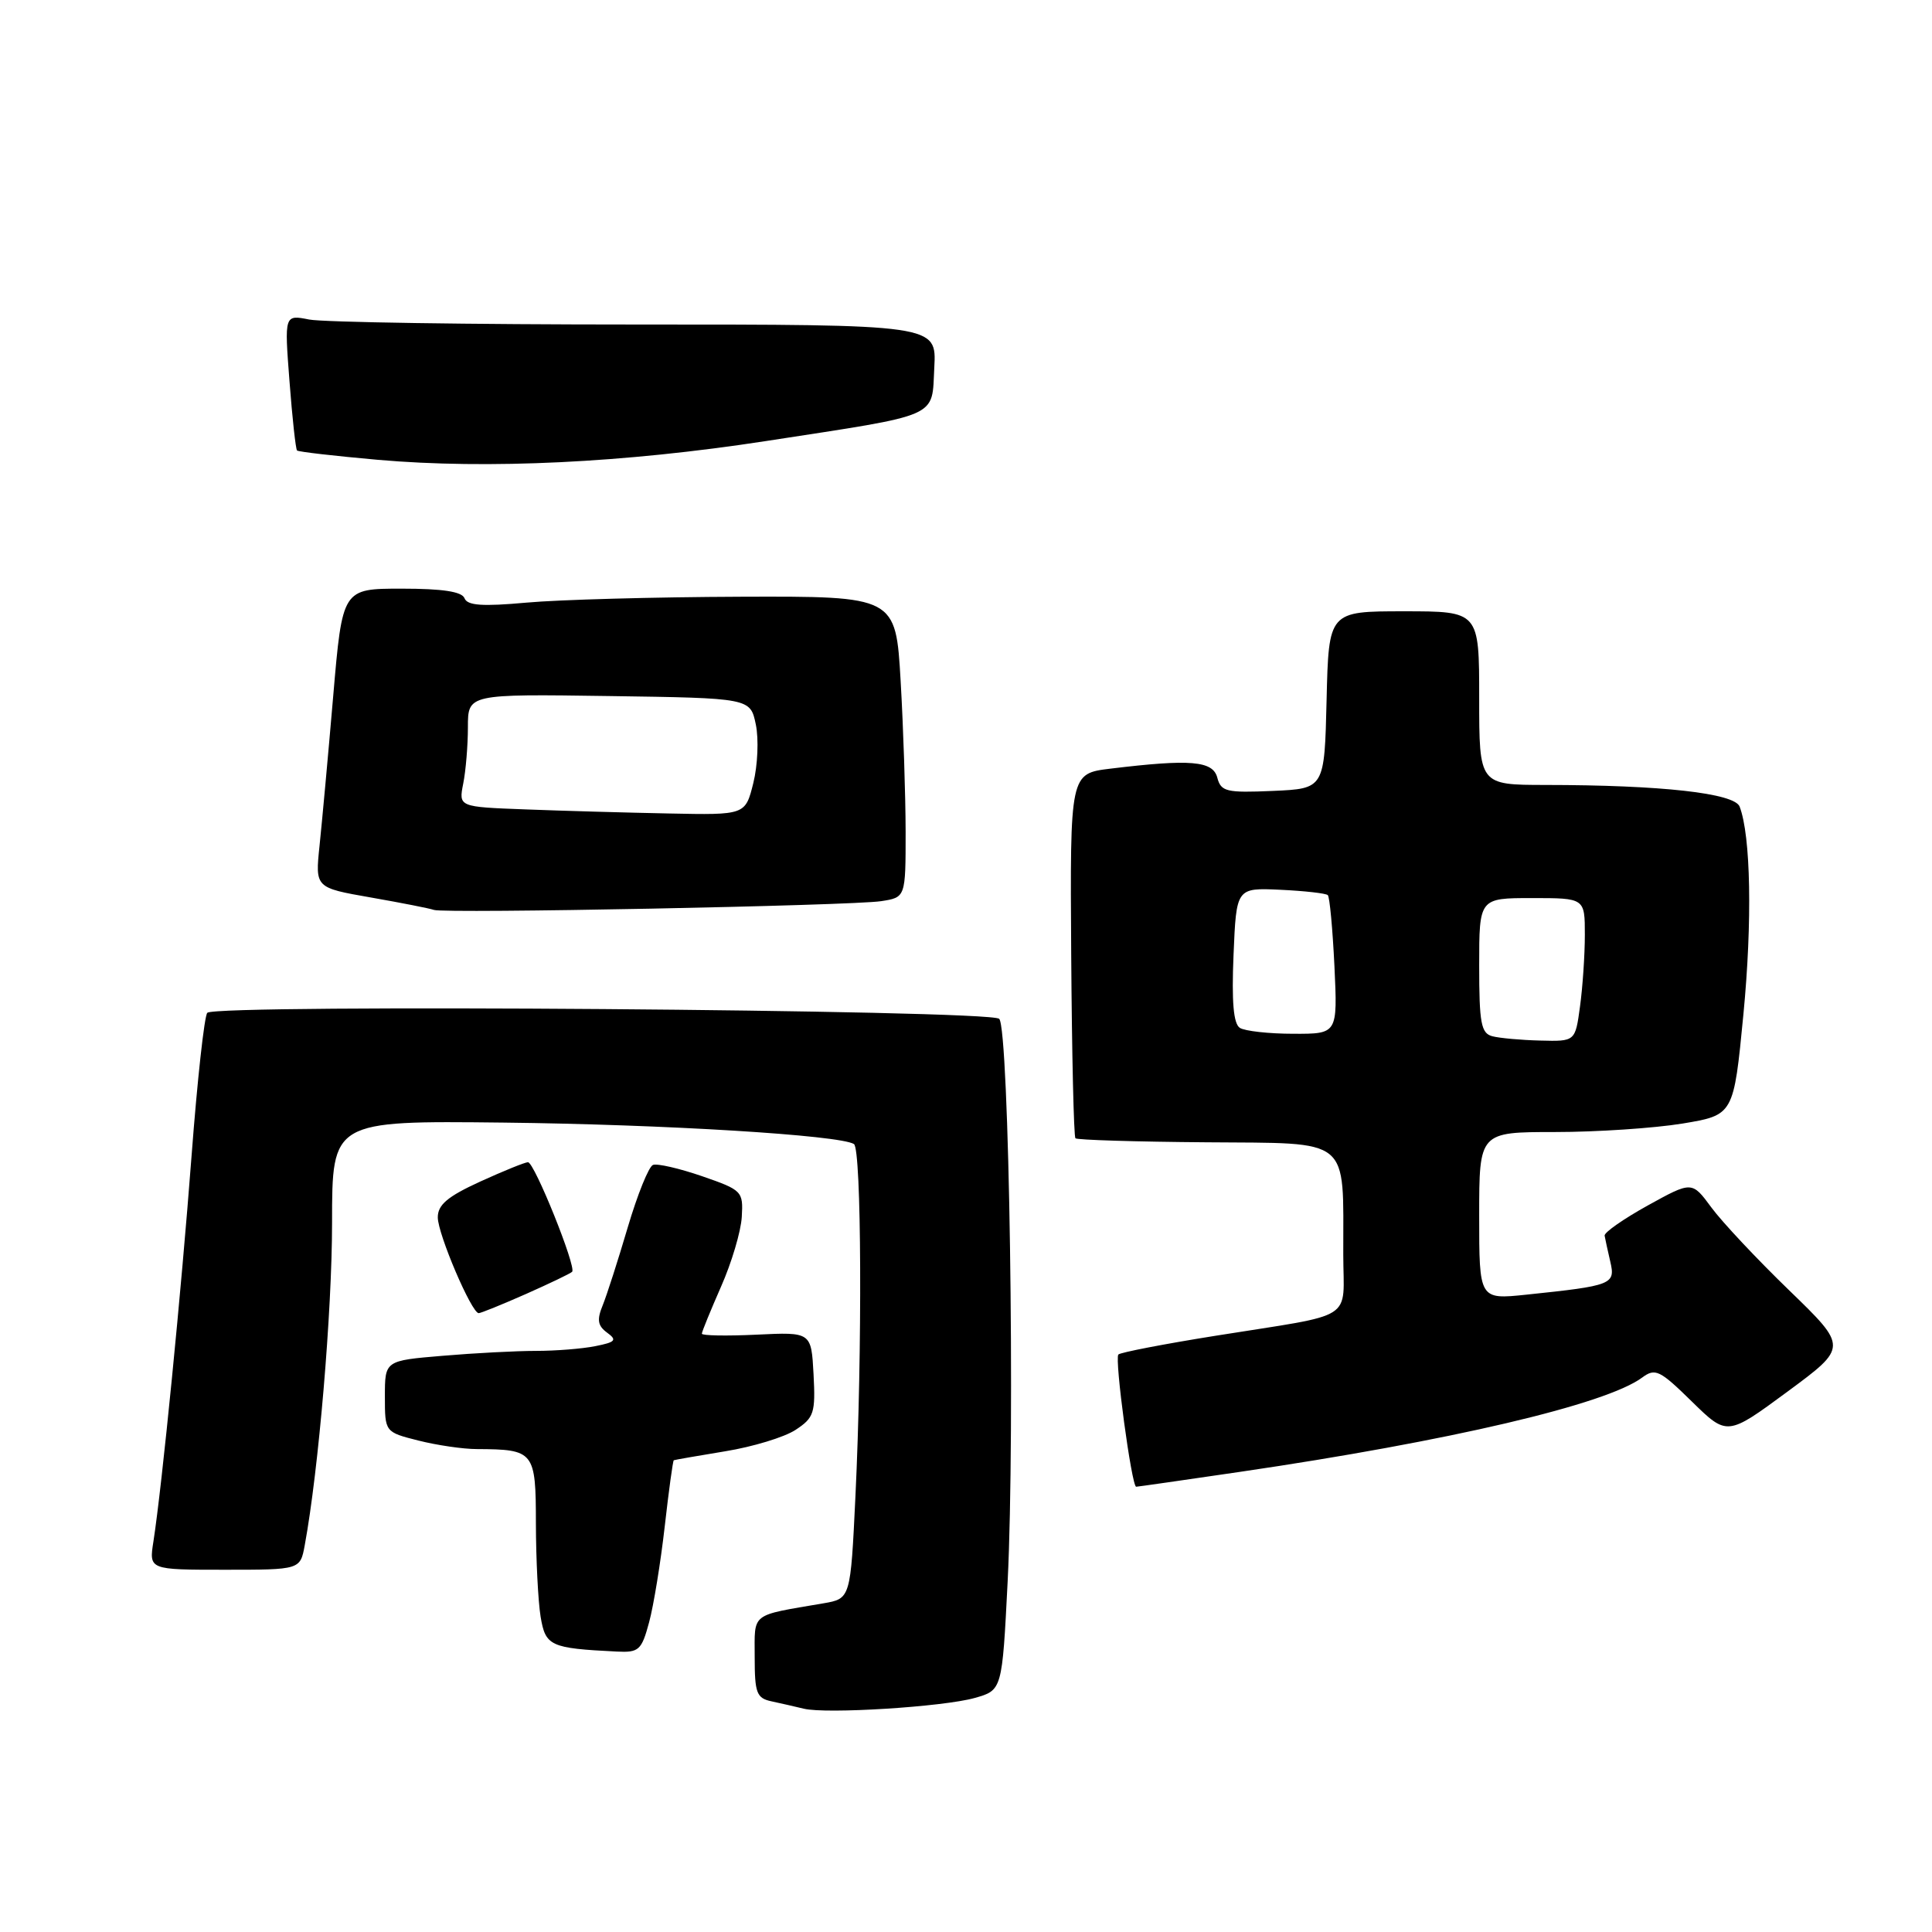 <?xml version="1.0" encoding="UTF-8" standalone="no"?>
<!DOCTYPE svg PUBLIC "-//W3C//DTD SVG 1.1//EN" "http://www.w3.org/Graphics/SVG/1.1/DTD/svg11.dtd" >
<svg xmlns="http://www.w3.org/2000/svg" xmlns:xlink="http://www.w3.org/1999/xlink" version="1.1" viewBox="0 0 256 256">
 <g >
 <path fill="currentColor"
d=" M 129.15 224.99 C 132.79 223.96 132.79 223.96 133.52 209.53 C 134.52 189.42 133.72 136.32 132.40 135.00 C 131.20 133.80 28.65 133.02 27.47 134.20 C 27.08 134.59 26.14 143.14 25.38 153.20 C 24.02 171.13 21.48 196.82 20.33 204.25 C 19.74 208.00 19.74 208.00 29.76 208.00 C 39.78 208.00 39.78 208.00 40.38 204.75 C 42.22 194.77 44.00 173.78 44.00 162.01 C 44.00 148.50 44.00 148.50 66.75 148.75 C 88.08 148.99 111.23 150.41 113.15 151.59 C 114.16 152.21 114.27 179.04 113.35 198.26 C 112.70 211.83 112.70 211.83 109.10 212.45 C 99.34 214.12 100.00 213.61 100.00 219.56 C 100.00 224.35 100.25 225.02 102.25 225.44 C 103.49 225.71 105.40 226.14 106.50 226.41 C 109.48 227.14 124.96 226.17 129.15 224.99 Z  M 86.01 214.96 C 86.61 212.74 87.54 207.02 88.08 202.26 C 88.62 197.50 89.16 193.55 89.28 193.49 C 89.40 193.43 92.48 192.90 96.11 192.30 C 99.75 191.71 103.93 190.44 105.41 189.47 C 107.86 187.86 108.07 187.24 107.80 182.11 C 107.50 176.50 107.50 176.50 100.25 176.85 C 96.26 177.04 93.00 176.98 93.00 176.72 C 93.00 176.46 94.15 173.66 95.54 170.49 C 96.94 167.33 98.18 163.17 98.29 161.24 C 98.49 157.85 98.34 157.69 93.02 155.85 C 90.00 154.81 87.08 154.14 86.52 154.36 C 85.96 154.58 84.46 158.30 83.18 162.63 C 81.90 166.96 80.41 171.61 79.86 172.96 C 79.07 174.88 79.20 175.67 80.44 176.58 C 81.80 177.57 81.57 177.84 78.89 178.37 C 77.16 178.72 73.62 179.00 71.03 179.00 C 68.43 179.00 62.86 179.29 58.65 179.65 C 51.00 180.29 51.00 180.29 51.00 185.03 C 51.00 189.76 51.00 189.76 55.44 190.88 C 57.89 191.50 61.37 192.01 63.19 192.01 C 70.80 192.05 71.00 192.30 71.01 201.87 C 71.02 206.61 71.30 212.16 71.63 214.20 C 72.28 218.12 72.89 218.40 81.71 218.84 C 84.66 218.99 85.01 218.67 86.01 214.96 Z  M 164.30 195.03 C 192.09 190.95 212.81 186.09 217.60 182.53 C 219.33 181.25 219.93 181.54 224.18 185.71 C 228.86 190.29 228.86 190.29 236.85 184.40 C 244.84 178.50 244.84 178.50 237.10 171.00 C 232.84 166.88 228.19 161.93 226.77 160.00 C 224.19 156.50 224.19 156.50 218.34 159.73 C 215.13 161.51 212.55 163.31 212.62 163.73 C 212.69 164.15 213.03 165.70 213.37 167.17 C 214.08 170.19 213.64 170.36 202.25 171.55 C 196.00 172.20 196.00 172.20 196.00 161.10 C 196.00 150.00 196.00 150.00 206.06 150.00 C 211.59 150.00 219.18 149.49 222.92 148.88 C 229.72 147.75 229.72 147.75 231.01 134.41 C 232.20 122.09 231.99 110.75 230.51 106.88 C 229.82 105.10 220.16 104.02 204.75 104.01 C 196.00 104.00 196.00 104.00 196.00 92.50 C 196.00 81.00 196.00 81.00 186.03 81.00 C 176.06 81.00 176.06 81.00 175.78 92.75 C 175.50 104.50 175.50 104.50 168.67 104.80 C 162.50 105.07 161.79 104.90 161.30 103.05 C 160.72 100.81 157.77 100.56 147.14 101.85 C 141.78 102.50 141.78 102.50 141.94 126.47 C 142.03 139.65 142.28 150.61 142.50 150.83 C 142.72 151.05 150.53 151.29 159.85 151.36 C 179.22 151.52 177.97 150.49 177.99 166.23 C 178.00 175.21 179.93 173.98 161.10 176.99 C 154.28 178.08 148.47 179.20 148.19 179.48 C 147.66 180.01 149.95 197.00 150.55 197.00 C 150.74 197.00 156.93 196.11 164.30 195.03 Z  M 69.67 171.47 C 72.82 170.07 75.58 168.75 75.81 168.52 C 76.41 167.92 70.81 154.00 69.96 154.00 C 69.57 154.00 66.71 155.16 63.62 156.57 C 59.29 158.55 58.00 159.65 58.01 161.32 C 58.02 163.54 62.49 174.00 63.43 174.00 C 63.71 174.00 66.52 172.86 69.67 171.47 Z  M 116.75 119.41 C 120.00 118.91 120.00 118.91 120.00 110.20 C 119.99 105.42 119.70 96.44 119.34 90.25 C 118.69 79.00 118.69 79.00 98.10 79.07 C 86.77 79.11 74.02 79.46 69.77 79.85 C 63.91 80.38 61.92 80.24 61.55 79.27 C 61.21 78.39 58.65 78.00 53.22 78.00 C 45.37 78.00 45.37 78.00 44.15 92.25 C 43.48 100.09 42.66 109.01 42.34 112.07 C 41.76 117.63 41.76 117.63 49.13 118.92 C 53.18 119.63 56.95 120.37 57.50 120.57 C 58.92 121.07 112.82 120.01 116.75 119.41 Z  M 101.50 58.44 C 124.87 54.84 123.44 55.47 123.80 48.68 C 124.10 43.00 124.10 43.00 84.17 43.00 C 62.22 43.00 42.77 42.70 40.97 42.34 C 37.68 41.69 37.68 41.69 38.36 50.53 C 38.73 55.39 39.18 59.52 39.36 59.69 C 39.54 59.87 44.36 60.42 50.09 60.93 C 64.61 62.20 82.71 61.33 101.50 58.44 Z  M 197.75 137.31 C 196.25 136.92 196.00 135.59 196.00 127.93 C 196.00 119.00 196.00 119.00 203.00 119.00 C 210.00 119.00 210.00 119.00 210.00 123.86 C 210.00 126.53 209.71 130.81 209.36 133.36 C 208.73 138.00 208.73 138.00 204.11 137.88 C 201.58 137.82 198.71 137.56 197.75 137.31 Z  M 164.29 136.20 C 163.44 135.66 163.19 132.76 163.45 126.53 C 163.82 117.63 163.82 117.63 169.66 117.90 C 172.87 118.05 175.70 118.37 175.94 118.61 C 176.19 118.85 176.58 123.09 176.82 128.03 C 177.24 137.00 177.24 137.00 171.37 136.98 C 168.14 136.98 164.95 136.62 164.29 136.20 Z  M 69.63 107.25 C 60.77 106.92 60.77 106.92 61.38 103.83 C 61.72 102.14 62.00 98.77 62.00 96.35 C 62.00 91.96 62.00 91.96 80.71 92.23 C 99.42 92.50 99.42 92.50 100.15 96.00 C 100.55 97.92 100.40 101.41 99.82 103.75 C 98.76 108.00 98.76 108.00 88.63 107.79 C 83.06 107.68 74.51 107.44 69.63 107.25 Z "/>
</g>
</svg>